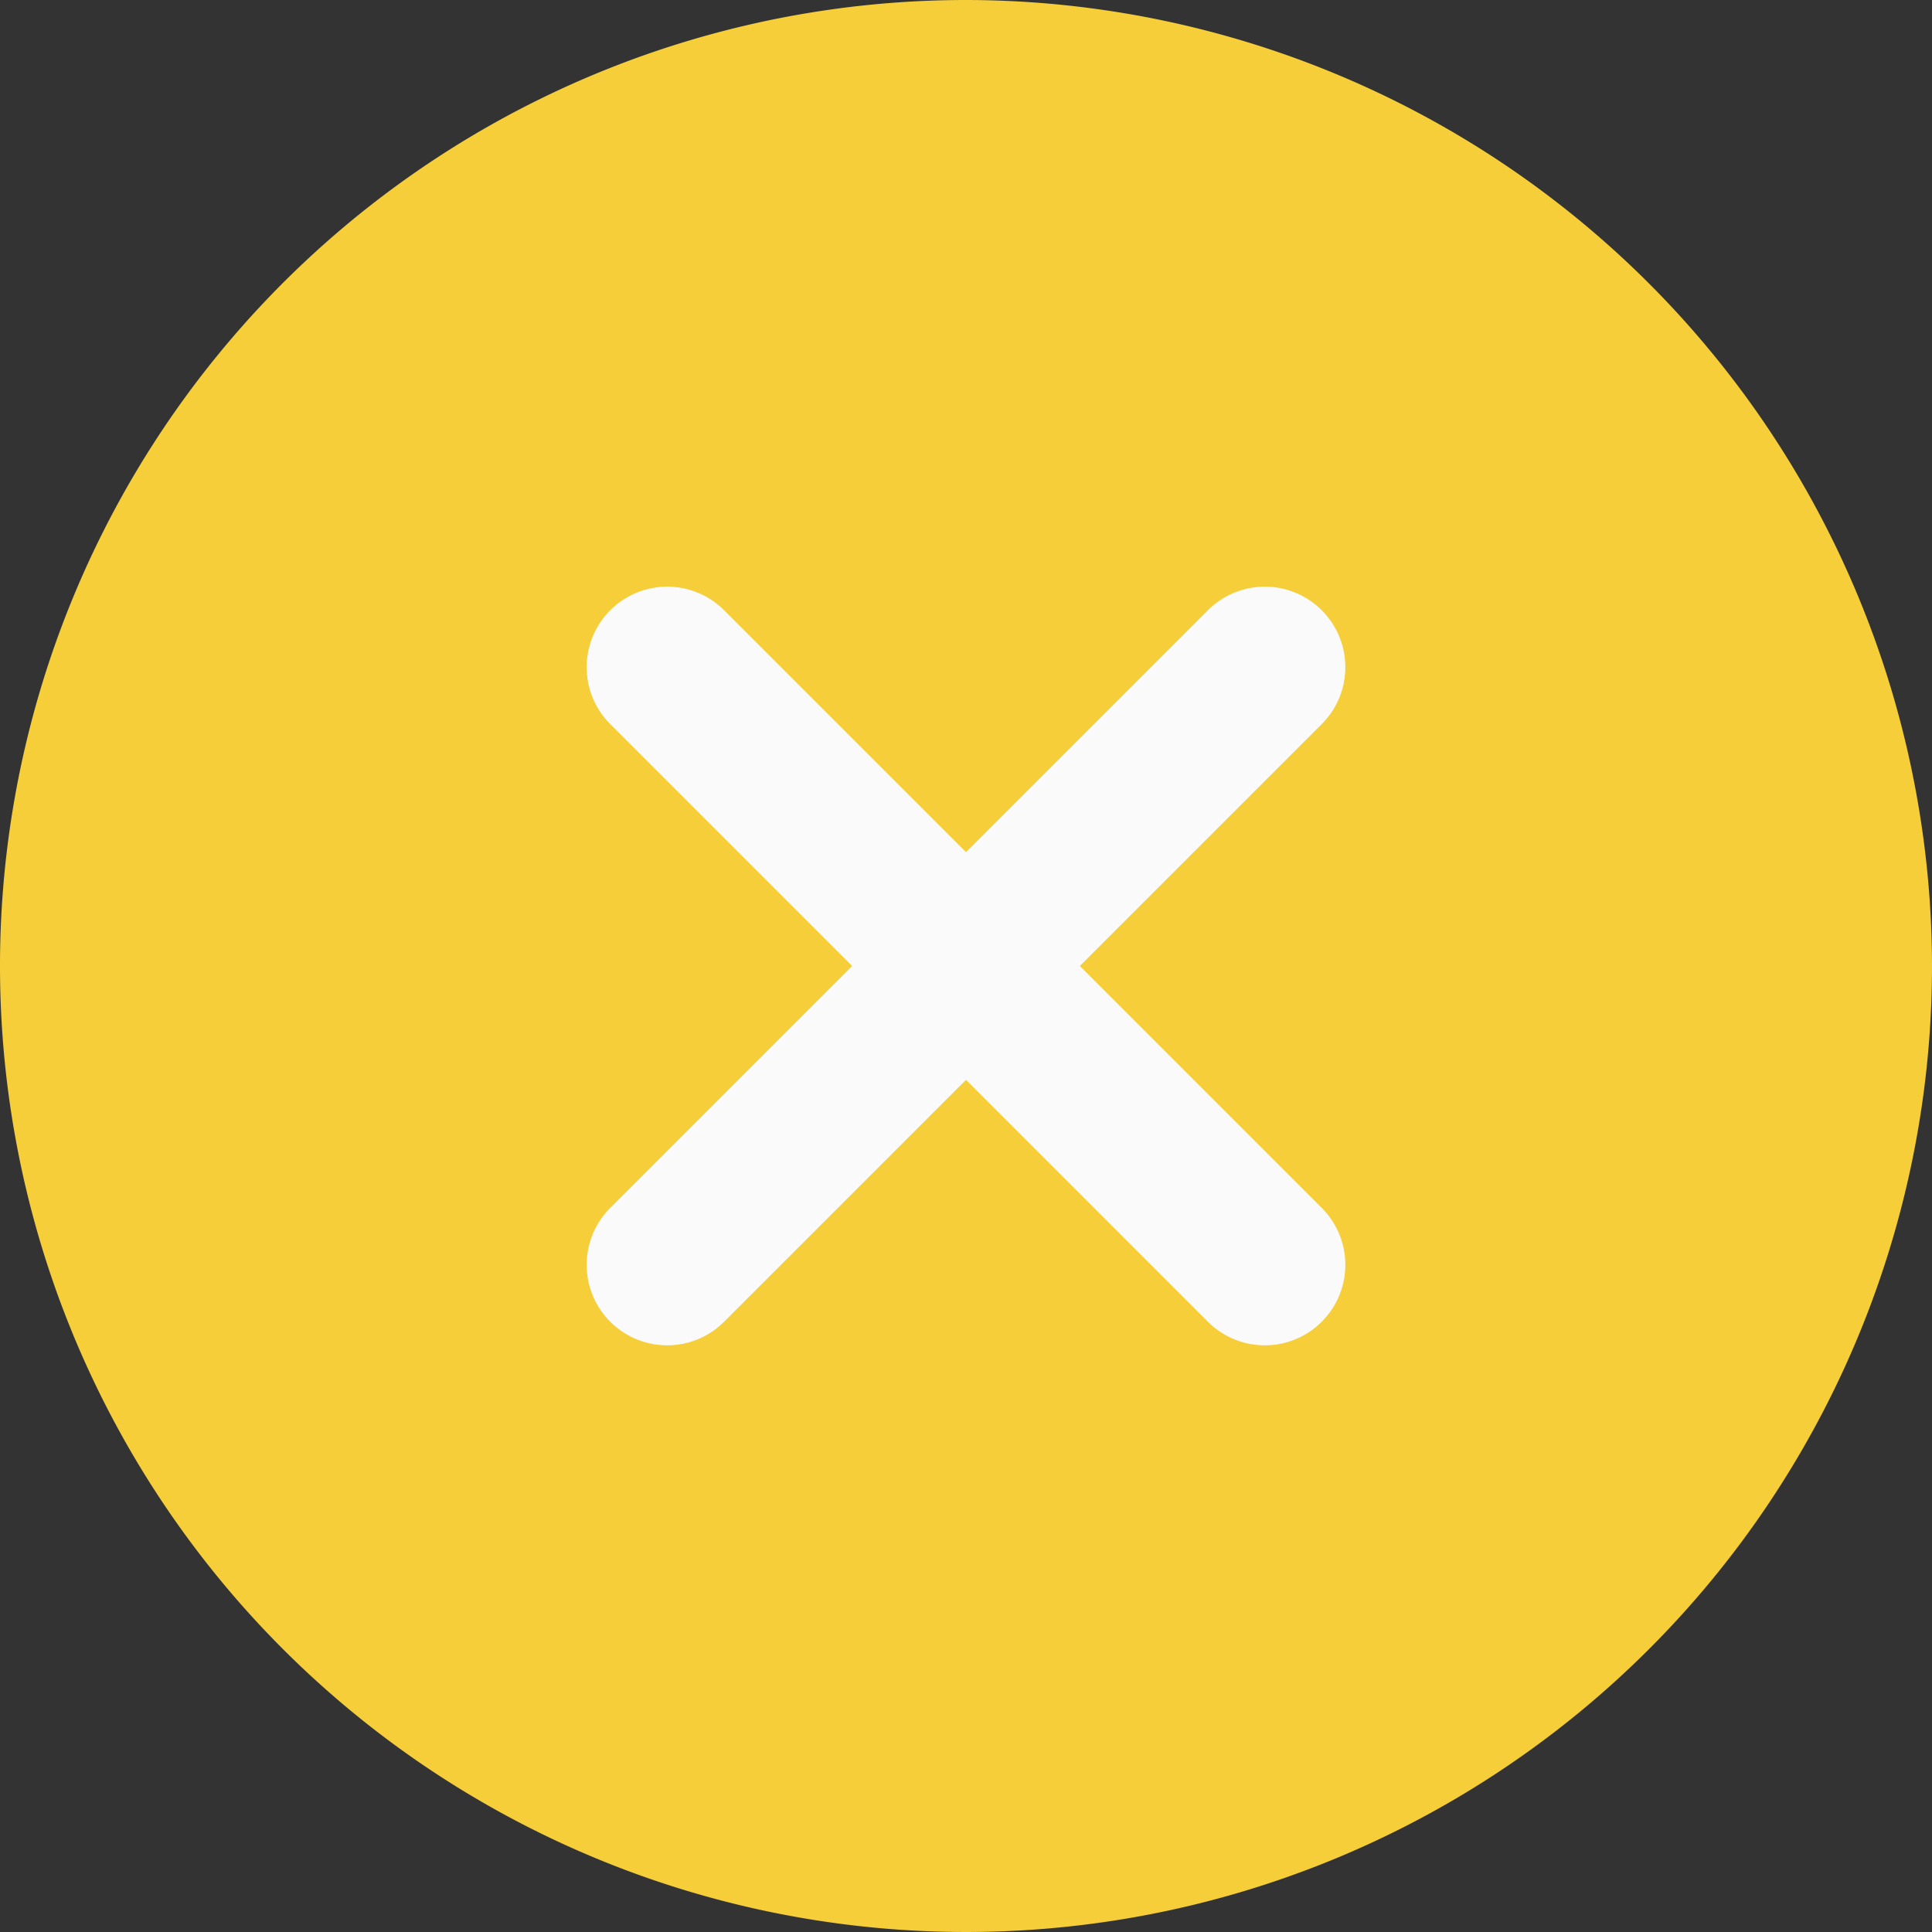 <svg xmlns="http://www.w3.org/2000/svg" width="15" height="15" viewBox="0 0 15 15">
  <rect x="0" y="0" width="15" height="15" fill="#333333" stroke="none"/>
  <g id="_1" data-name="1" transform="translate(-248.5)">
    <g id="Group_3" data-name="Group 3">
      <path id="Path_2" data-name="Path 2" d="M256,0a7.5,7.5,0,1,0,7.5,7.5A7.508,7.508,0,0,0,256,0Z" fill="#f5ce3a"/>
      <path id="Path_3" data-name="Path 3" d="M258.762,9.378a.625.625,0,0,1-.884.884L256,8.384l-1.878,1.878a.625.625,0,1,1-.884-.884L255.116,7.5l-1.878-1.878a.625.625,0,1,1,.884-.884L256,6.616l1.878-1.878a.625.625,0,1,1,.884.884L256.884,7.5Z" fill="#fafafa"/>
    </g>
  </g>
</svg>
